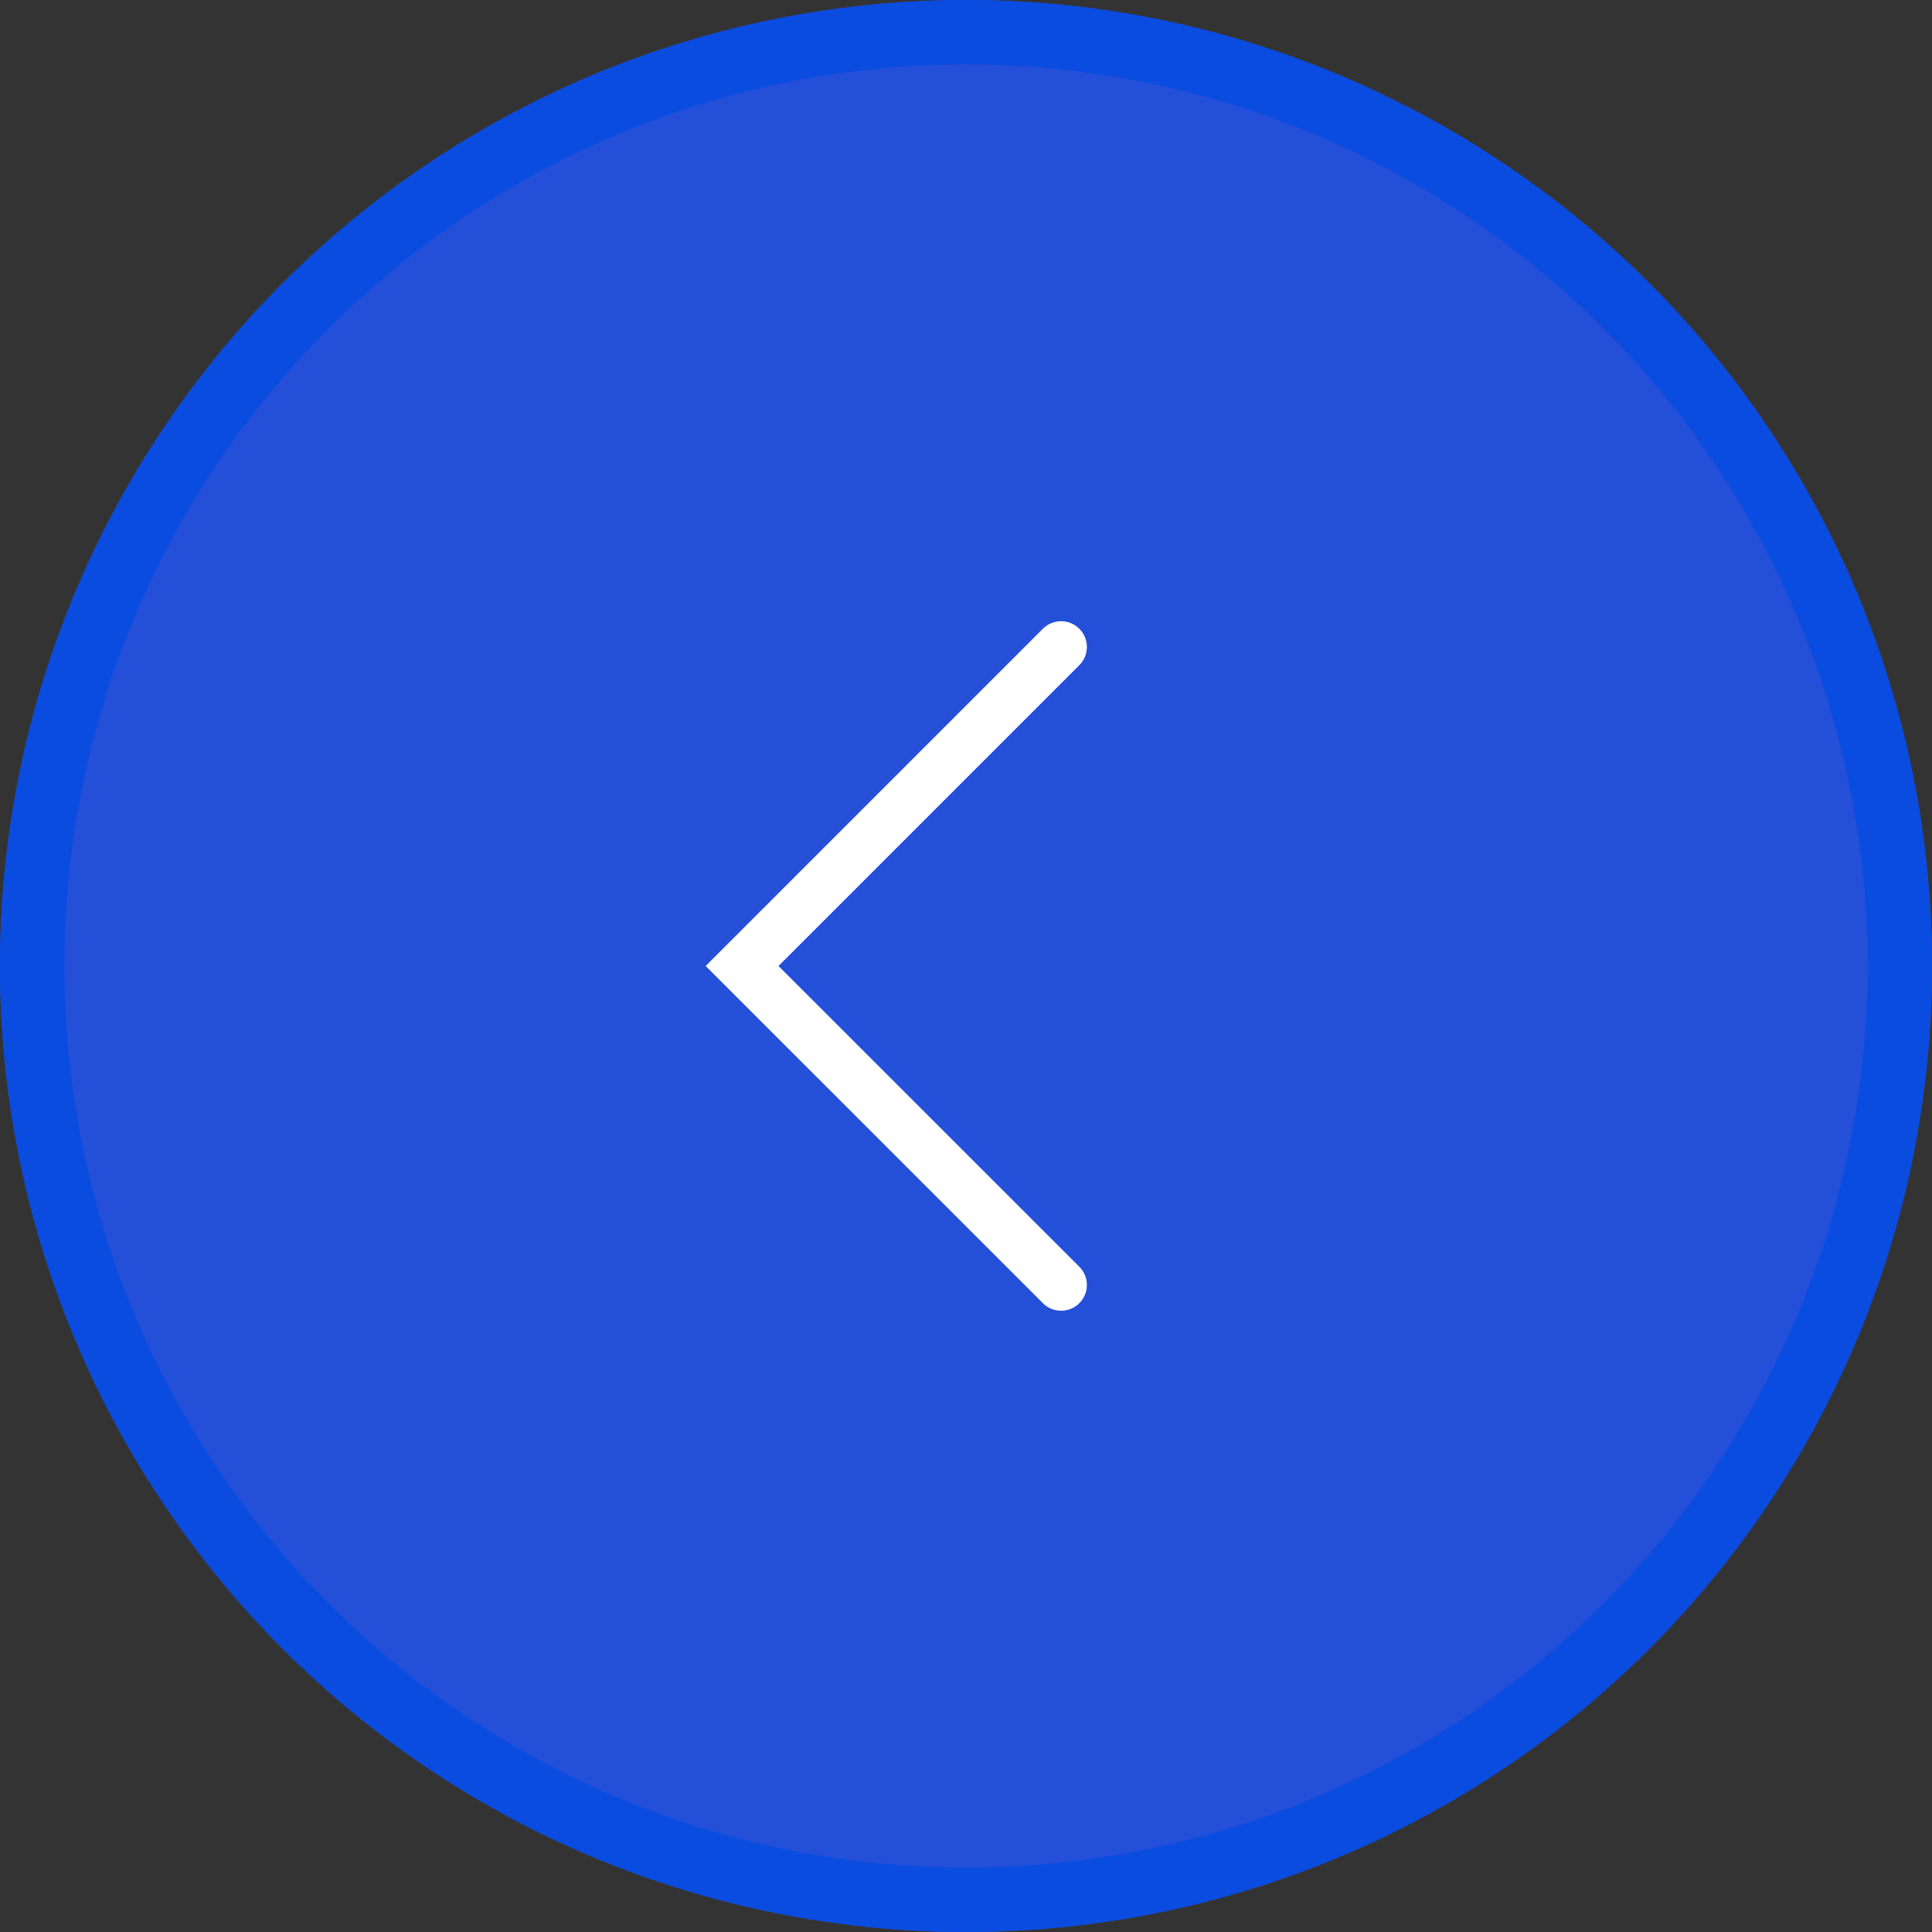 <svg xmlns="http://www.w3.org/2000/svg" width="30" height="30" viewBox="0 0 30 30">
  <rect x="0" y="0" width="30" height="30" fill="#333333" stroke="none"/>
  <g id="arrow" transform="translate(-1107 -2299)">
    <g id="Ellipse_97" data-name="Ellipse 97" transform="translate(1137 2329) rotate(180)" fill="#244fd8" stroke="#0a4ce0" stroke-width="1">
      <circle cx="15" cy="15" r="15" stroke="none"/>
      <circle cx="15" cy="15" r="14.5" fill="none"/>
    </g>
    <path id="Path_49" data-name="Path 49" d="M9.907,0,4.954,4.954,0,0" transform="translate(1123.477 2309.046) rotate(90)" fill="none" stroke="#fff" stroke-linecap="round" stroke-miterlimit="10" stroke-width="0.8"/>
  </g>
</svg>
